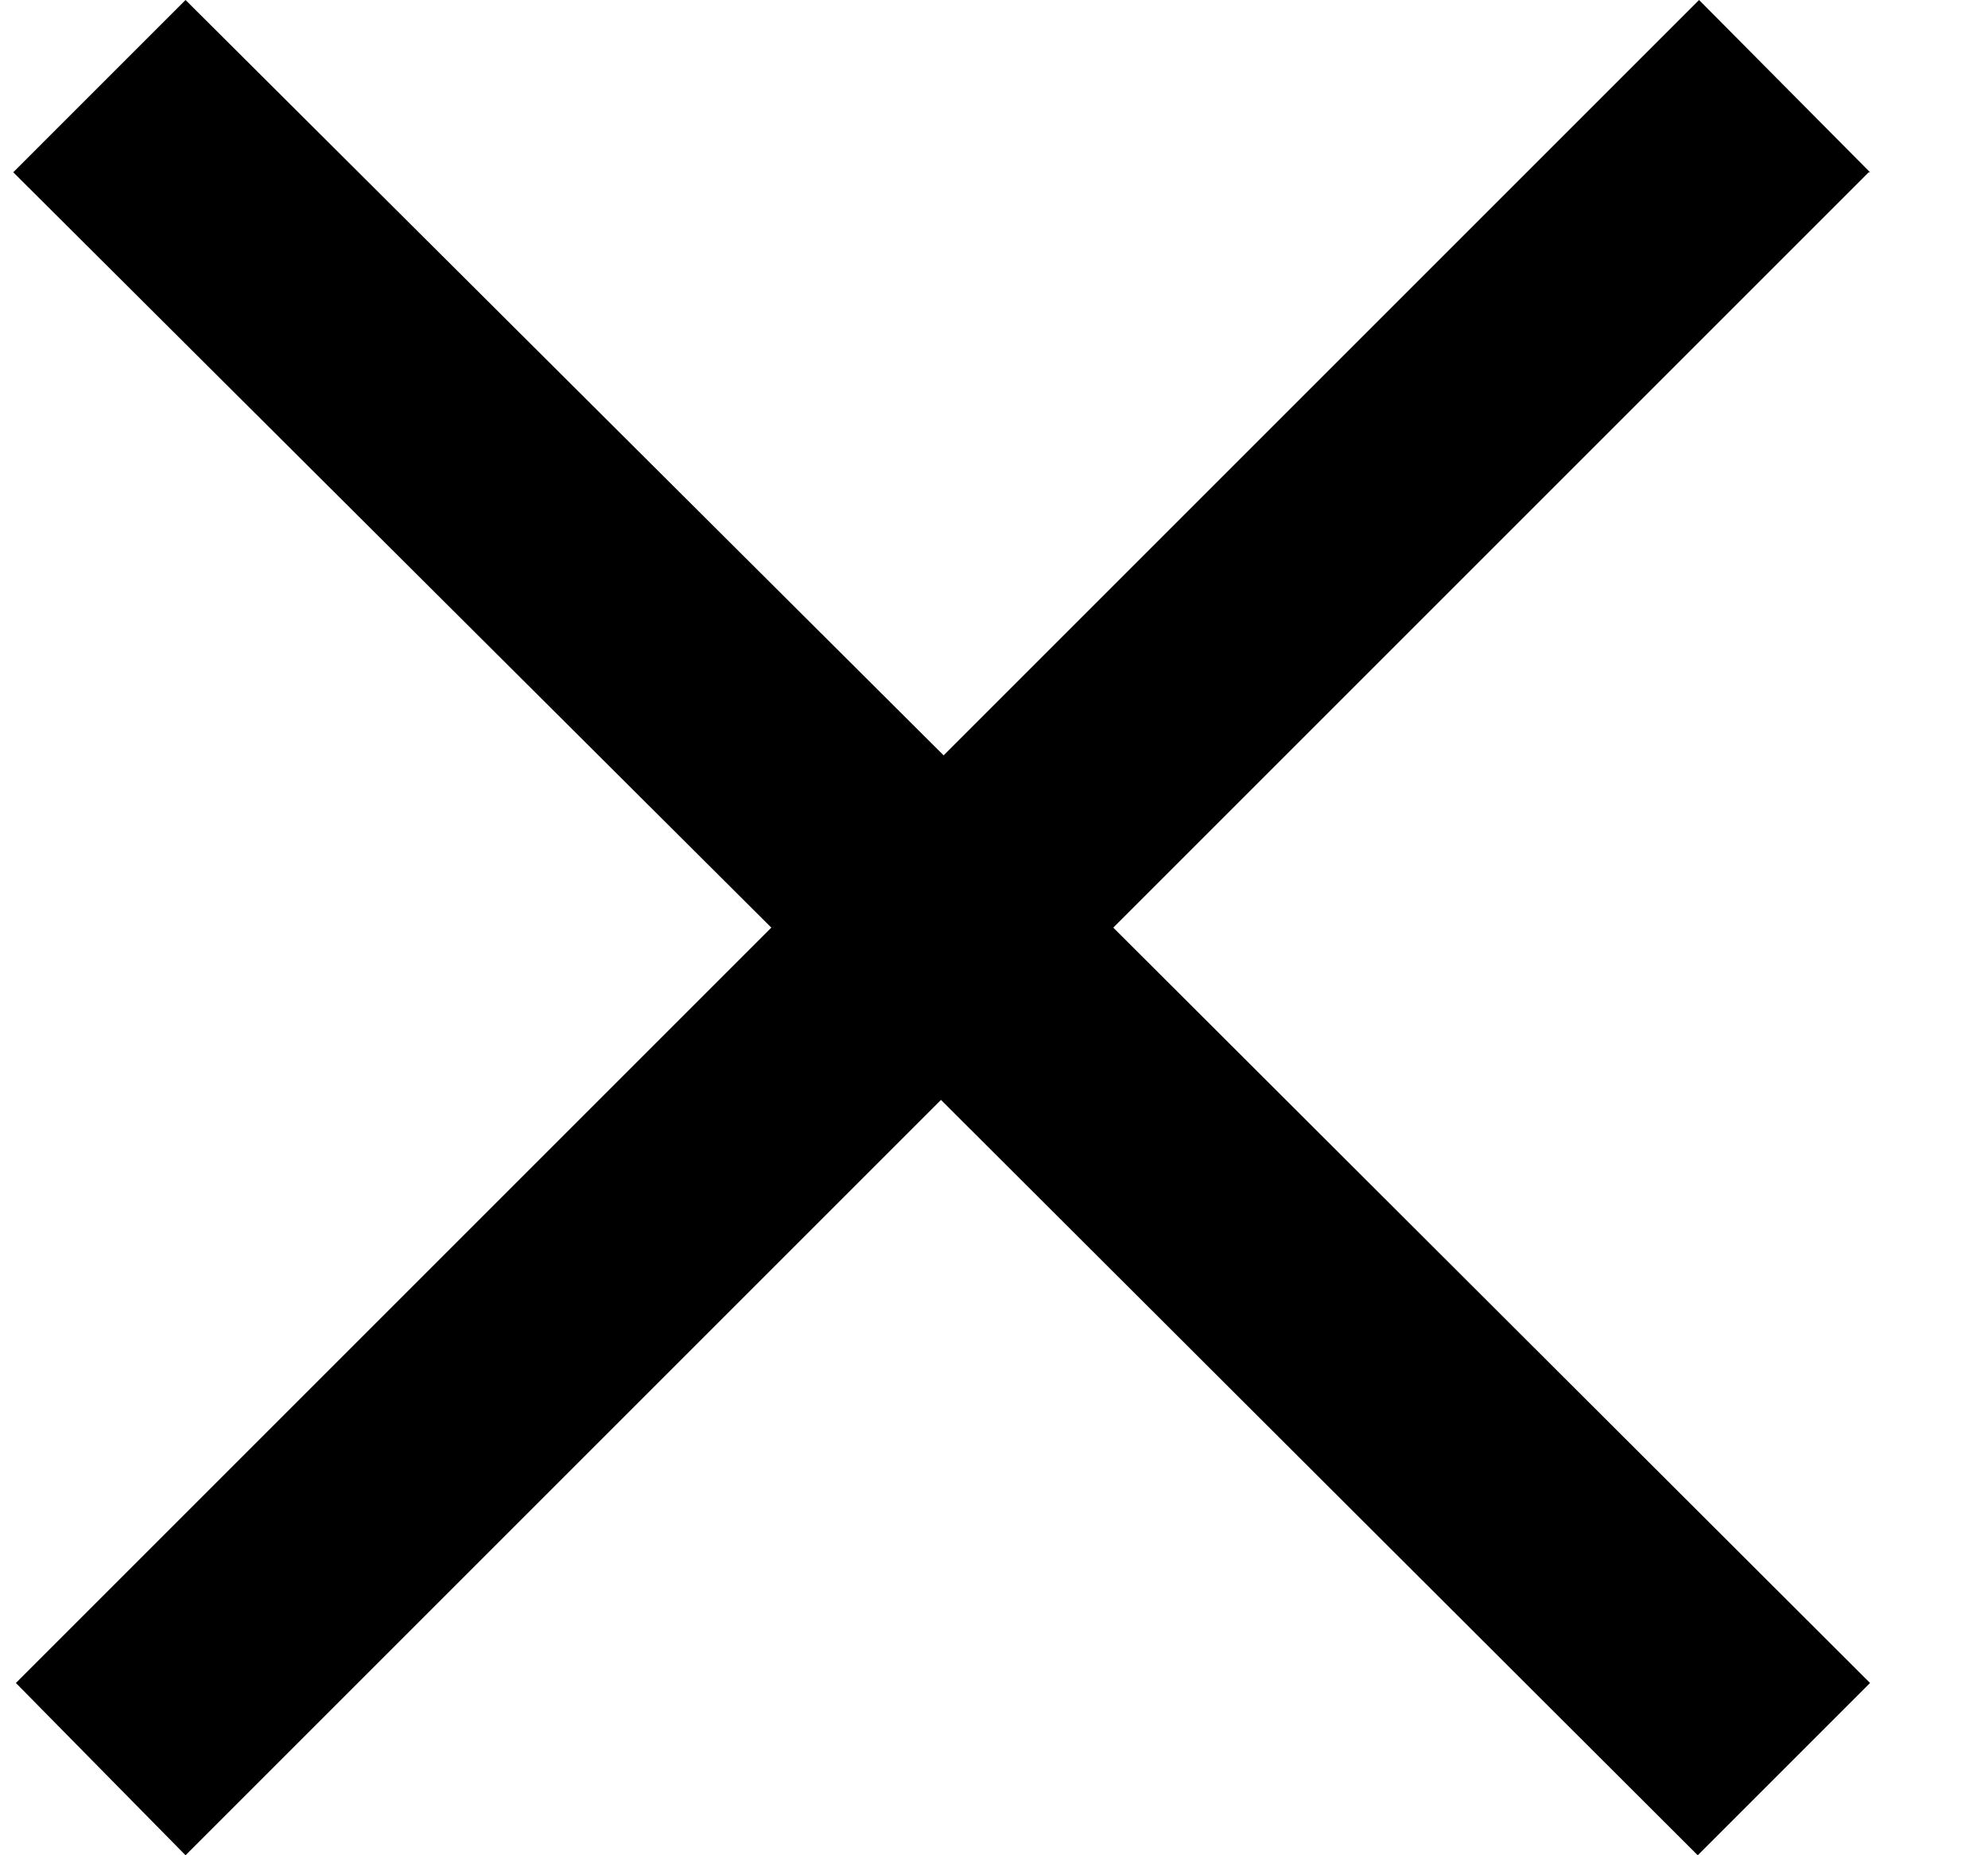 <svg width="15" height="14" viewBox="0 0 15 14" fill="none" xmlns="http://www.w3.org/2000/svg"><path d="M14.11 1.3 12.82 0l-5.7 5.7L1.4 0 .1 1.3 5.82 7l-5.7 5.7L1.4 14l5.7-5.7 5.71 5.7 1.3-1.3L8.4 7l5.7-5.7Z" fill="#000"/></svg>
